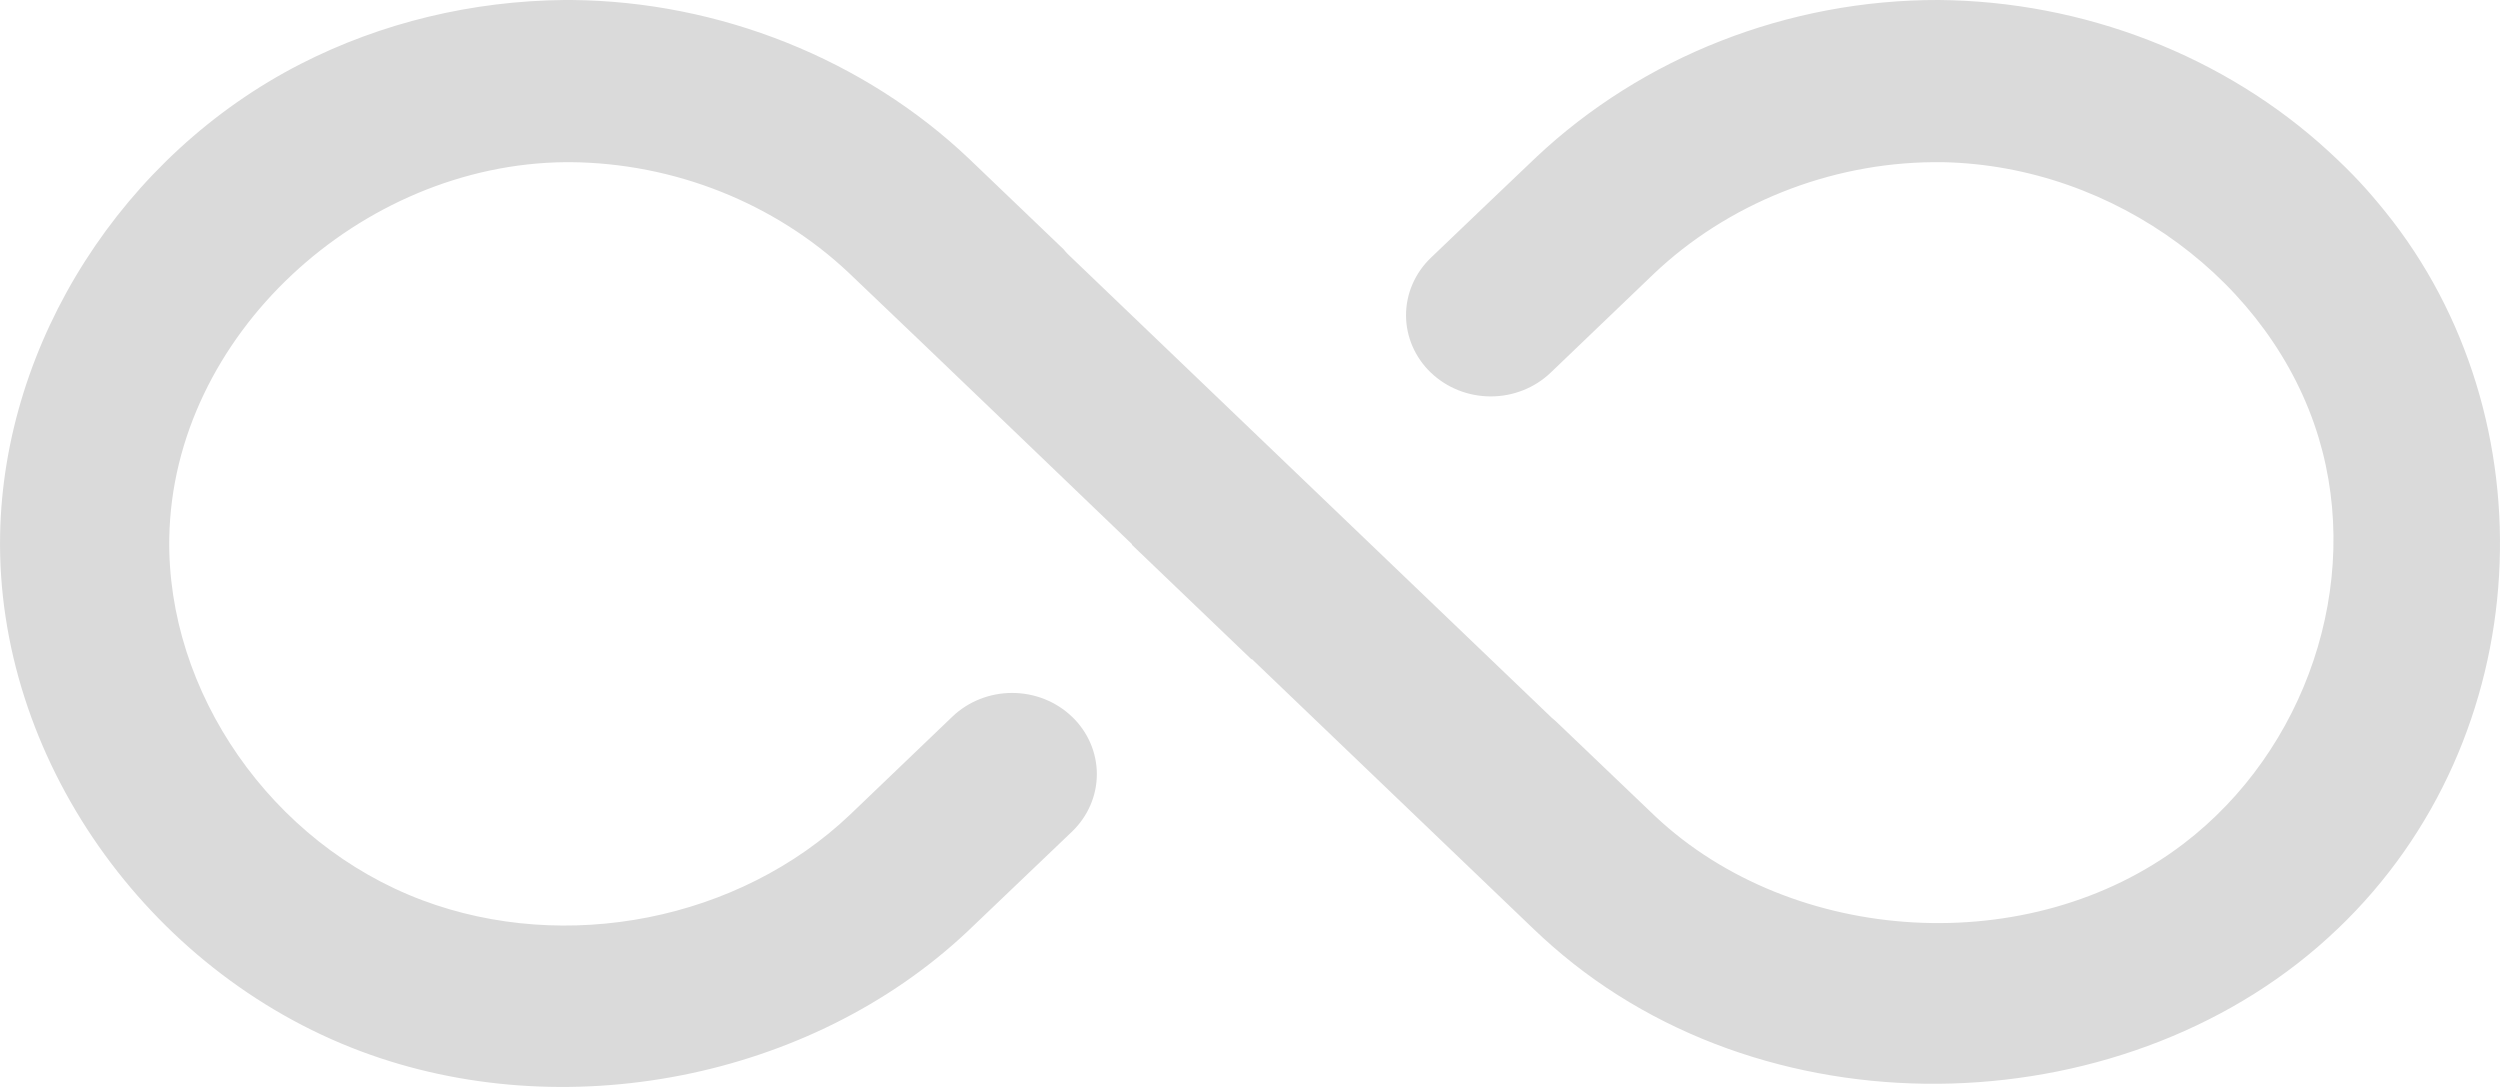 <svg xmlns="http://www.w3.org/2000/svg" width="46" height="20" viewBox="0 0 46 20">
  <path fill="#DADADA" d="M19.725,13.187 C20.017,13.467 20.182,13.848 20.182,14.244 C20.182,14.641 20.017,15.021 19.725,15.302 C19.082,15.916 18.44,16.531 17.796,17.144 C14.907,19.86 10.368,20.742 6.638,19.343 C2.698,17.866 -0.075,13.92 0.002,9.836 C0.068,6.289 2.263,2.848 5.535,1.175 C7.021,0.415 8.696,0.015 10.39,0 C10.432,-5.32756101e-05 10.473,-5.32756101e-05 10.515,0 C13.234,0.023 15.907,1.089 17.842,2.932 L19.569,4.586 C19.595,4.619 19.623,4.65 19.653,4.68 L28.549,13.204 C28.575,13.228 28.602,13.251 28.629,13.273 C29.238,13.856 29.848,14.439 30.458,15.021 C32.987,17.398 37.35,17.678 40.173,15.528 C42.432,13.807 43.474,10.739 42.663,8.053 C41.803,5.203 38.924,3.048 35.746,2.984 C35.688,2.984 35.629,2.983 35.57,2.984 C33.66,3 31.783,3.75 30.423,5.045 C30.423,5.045 29.385,6.039 28.532,6.857 C28.239,7.137 27.843,7.294 27.43,7.294 C27.017,7.294 26.621,7.137 26.329,6.857 C26.328,6.857 26.328,6.857 26.328,6.857 C26.036,6.577 25.871,6.196 25.871,5.8 C25.871,5.404 26.036,5.023 26.328,4.743 C26.975,4.124 27.622,3.505 28.271,2.888 C30.222,1.054 32.893,-0.008 35.677,0 C38.329,0.023 40.932,1.019 42.861,2.798 C43.302,3.204 43.572,3.503 43.886,3.891 C46.948,7.68 46.707,13.569 43.009,17.095 C43.009,17.095 43.009,17.094 43.009,17.094 C39.265,20.682 32.637,20.982 28.563,17.409 C28.448,17.309 28.335,17.205 28.225,17.1 L23.034,12.126 L23.027,12.132 L20.825,10.022 L20.832,10.016 C19.091,8.347 17.355,6.674 15.608,5.011 C14.252,3.736 12.406,3 10.497,2.984 L10.408,2.984 C6.629,3.016 3.184,6.18 3.115,9.889 C3.062,12.73 4.994,15.523 7.773,16.565 C10.408,17.553 13.593,16.94 15.644,14.987 C15.644,14.987 16.674,14 17.523,13.187 C17.815,12.907 18.211,12.75 18.623,12.75 C19.036,12.75 19.432,12.907 19.724,13.187 C19.725,13.187 19.725,13.187 19.725,13.187 Z"/>
</svg>
